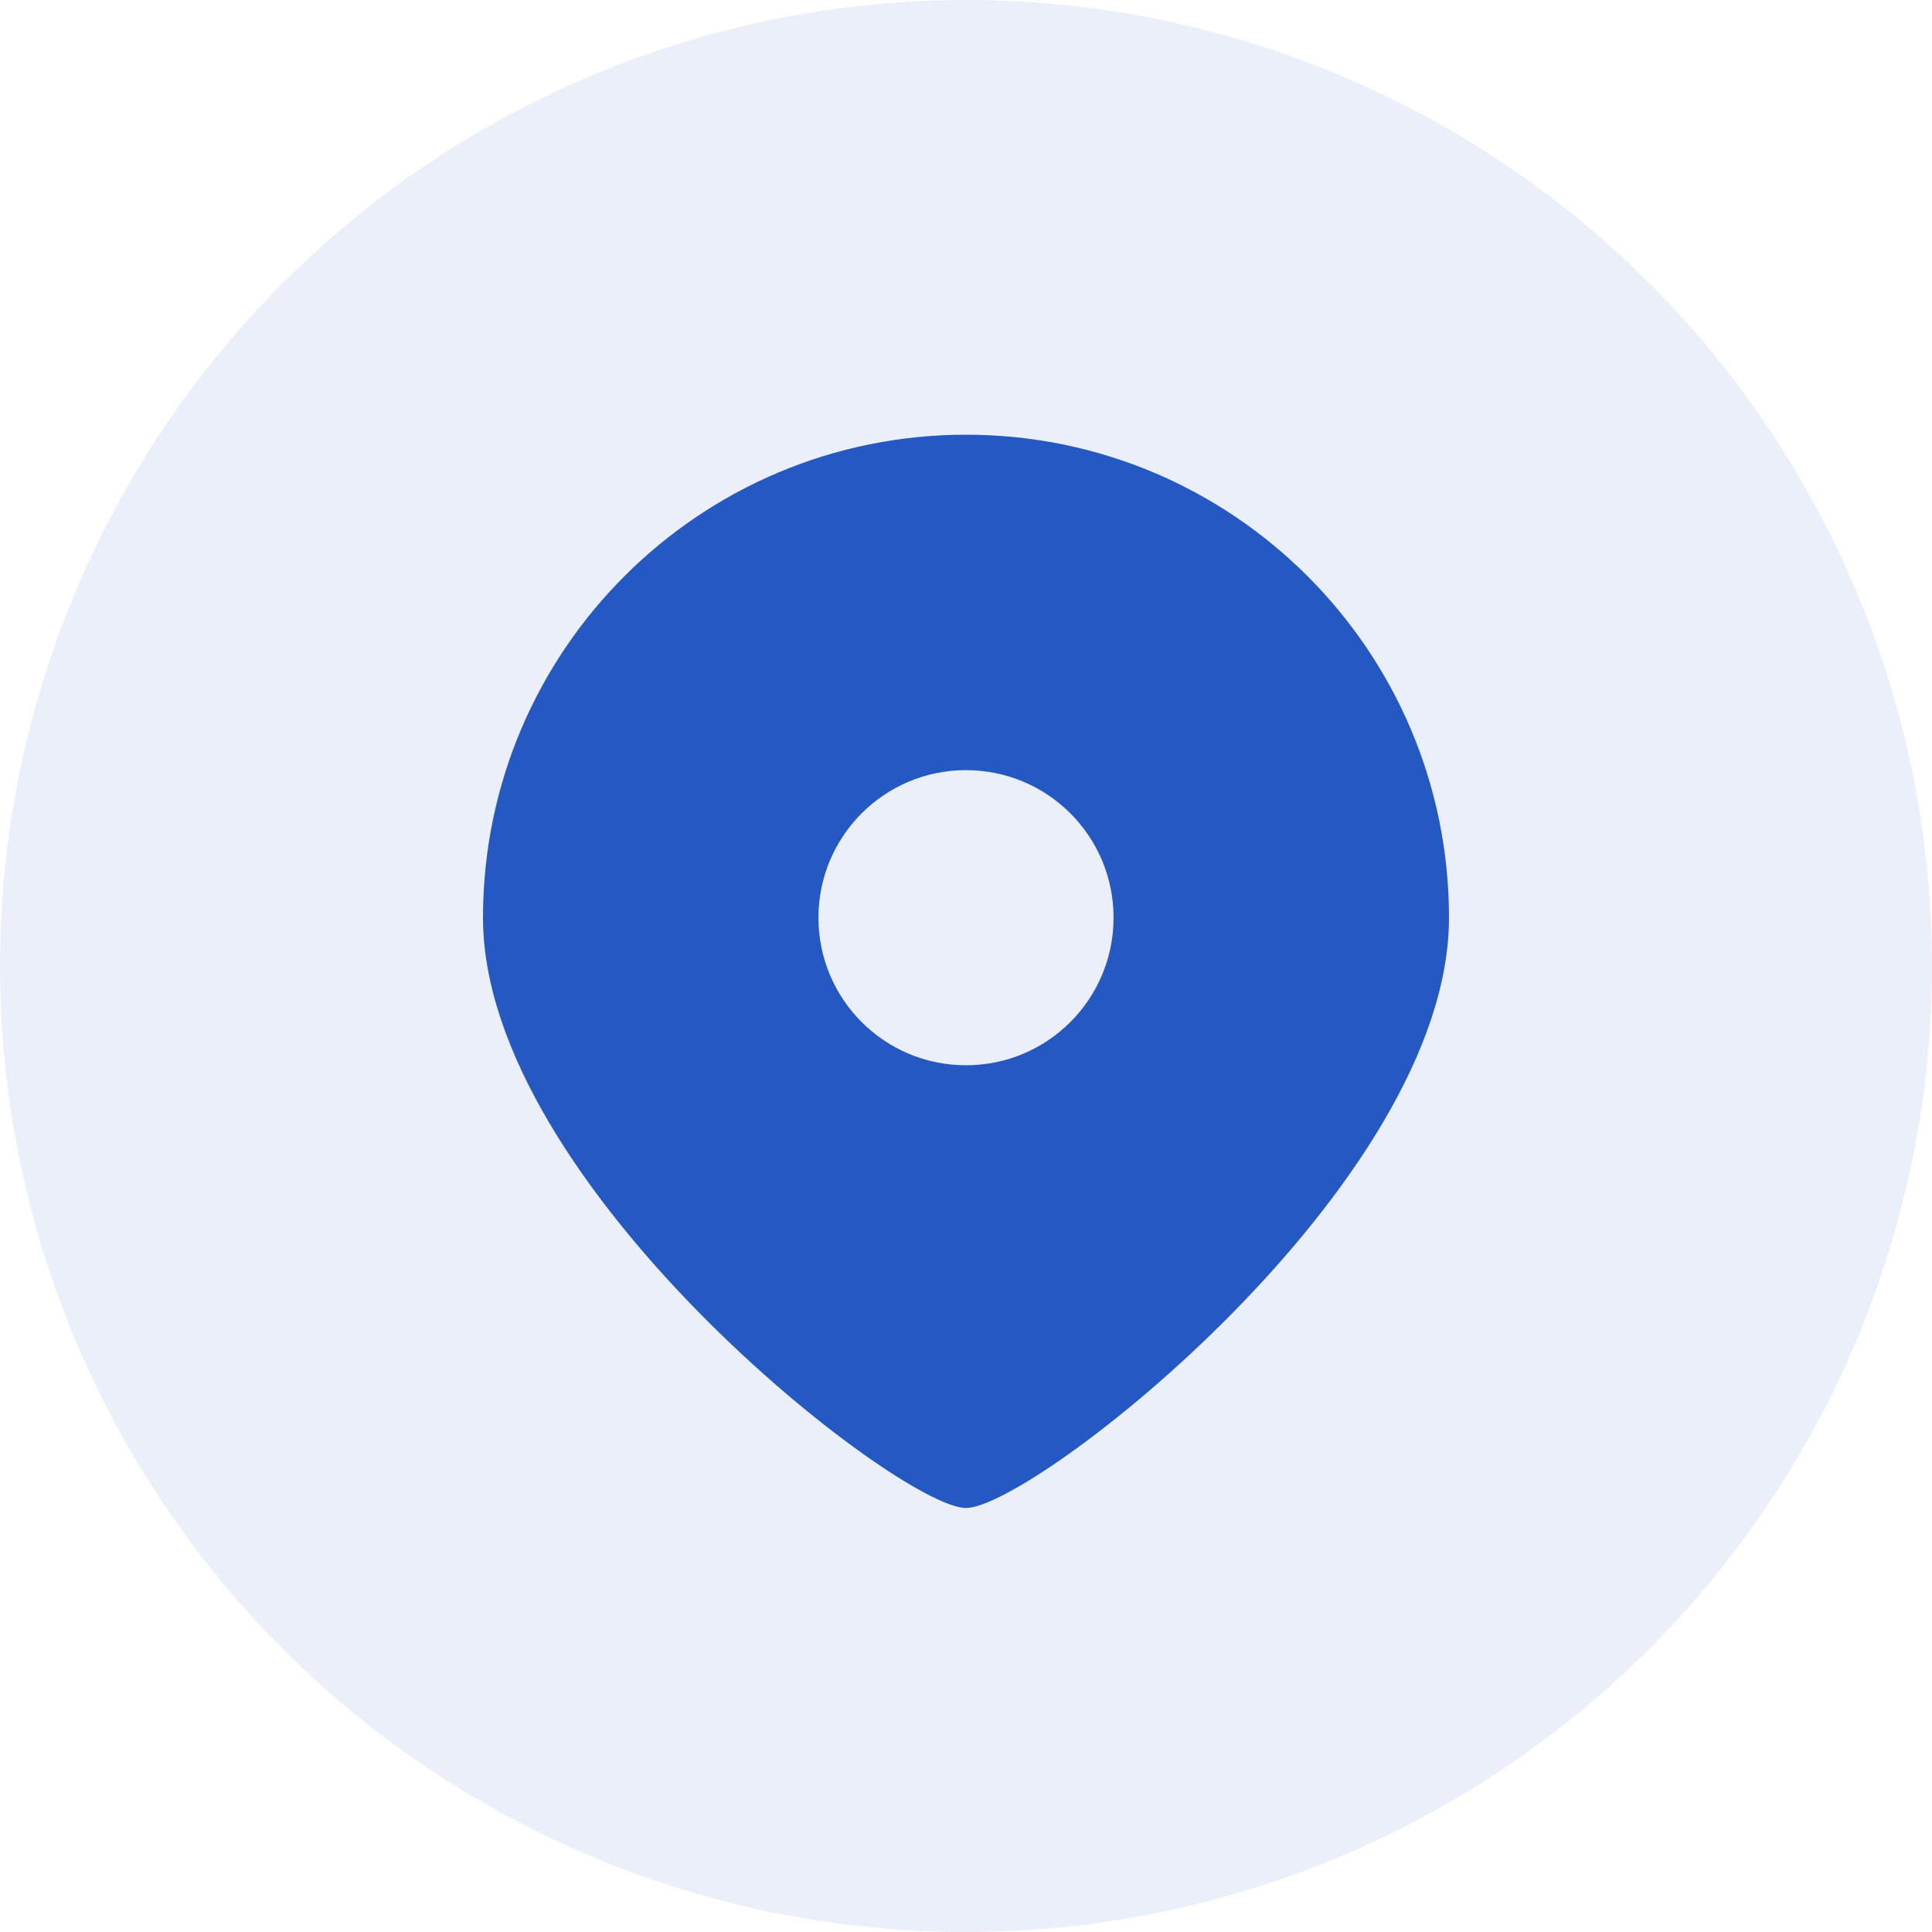 <?xml version="1.0" encoding="UTF-8"?>
<svg width="24px" height="24px" viewBox="0 0 24 24" version="1.1" xmlns="http://www.w3.org/2000/svg" xmlns:xlink="http://www.w3.org/1999/xlink">
    <title>地址</title>
    <g id="页面-1" stroke="none" stroke-width="1" fill="none" fill-rule="evenodd">
        <g id="个人主页" transform="translate(-608, -125)" fill="#2458C2">
            <g id="地址" transform="translate(608, 125)">
                <circle id="椭圆形备份-4" fill-opacity="0.09" cx="12" cy="12" r="12"></circle>
                <g id="编组" transform="translate(6, 5.4)" fill-rule="nonzero">
                    <path d="M6,13.333 C5.167,13.333 0,9.314 0,6 C0,2.686 2.686,2.22044605e-16 6,2.22044605e-16 C9.314,2.22044605e-16 12,2.686 12,6 C12,9.314 6.833,13.333 6,13.333 Z M6,7.833 C7.013,7.833 7.833,7.013 7.833,6 C7.833,4.987 7.013,4.167 6,4.167 C4.987,4.167 4.167,4.987 4.167,6 C4.167,7.013 4.987,7.833 6,7.833 Z" id="形状"></path>
                </g>
            </g>
        </g>
    </g>
</svg>